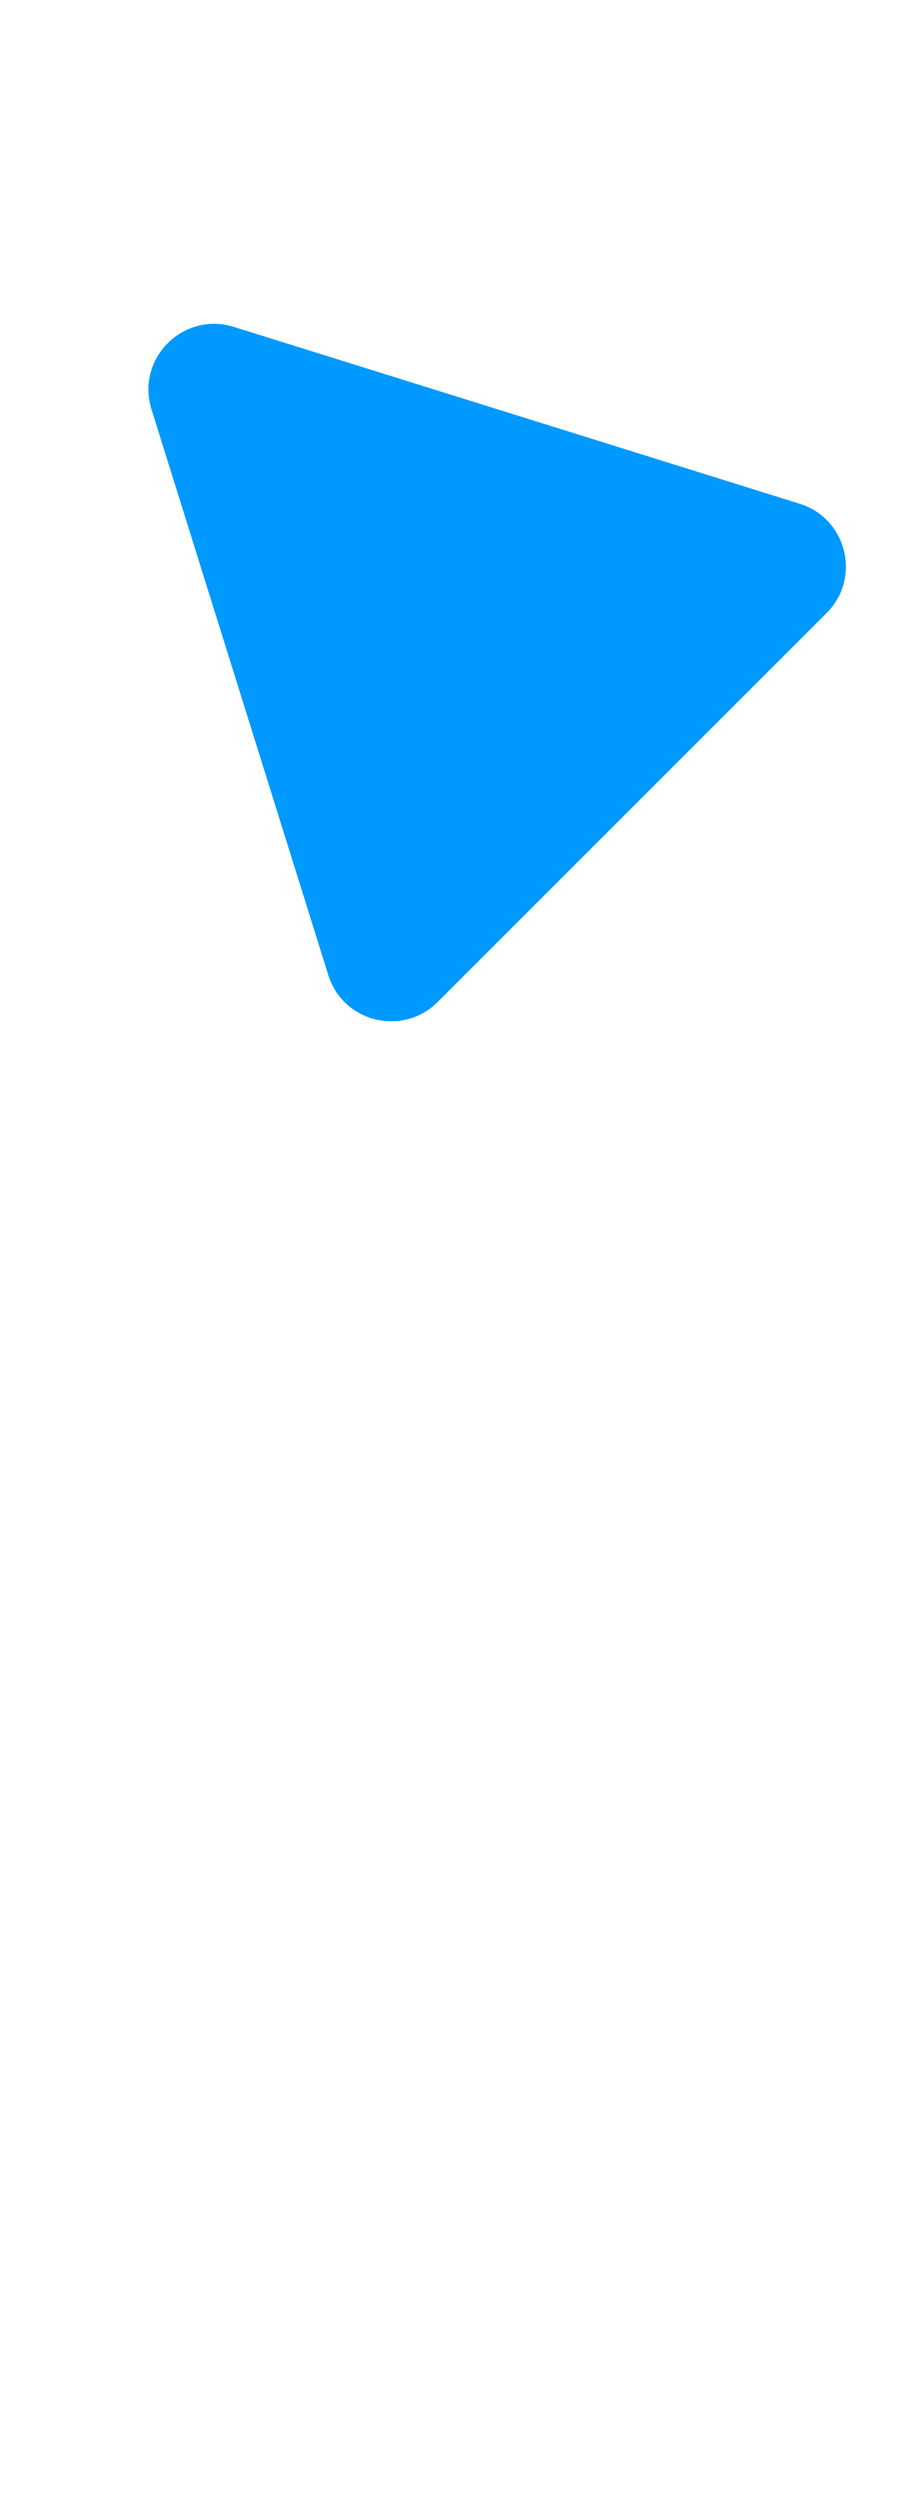 <svg xmlns="http://www.w3.org/2000/svg" xmlns:xlink="http://www.w3.org/1999/xlink" viewBox="0 0 21 57"><path d="M 17.146 2.733 C 17.507 1.578 16.422 0.493 15.267 0.854 L 2.366 4.886 C 1.29 5.222 0.956 6.581 1.753 7.378 L 10.622 16.247 C 11.419 17.044 12.778 16.71 13.114 15.634 Z" transform="translate(2.6 6.6) rotate(-90 9 9)" fill="rgb(0, 153, 255)"></path></svg>